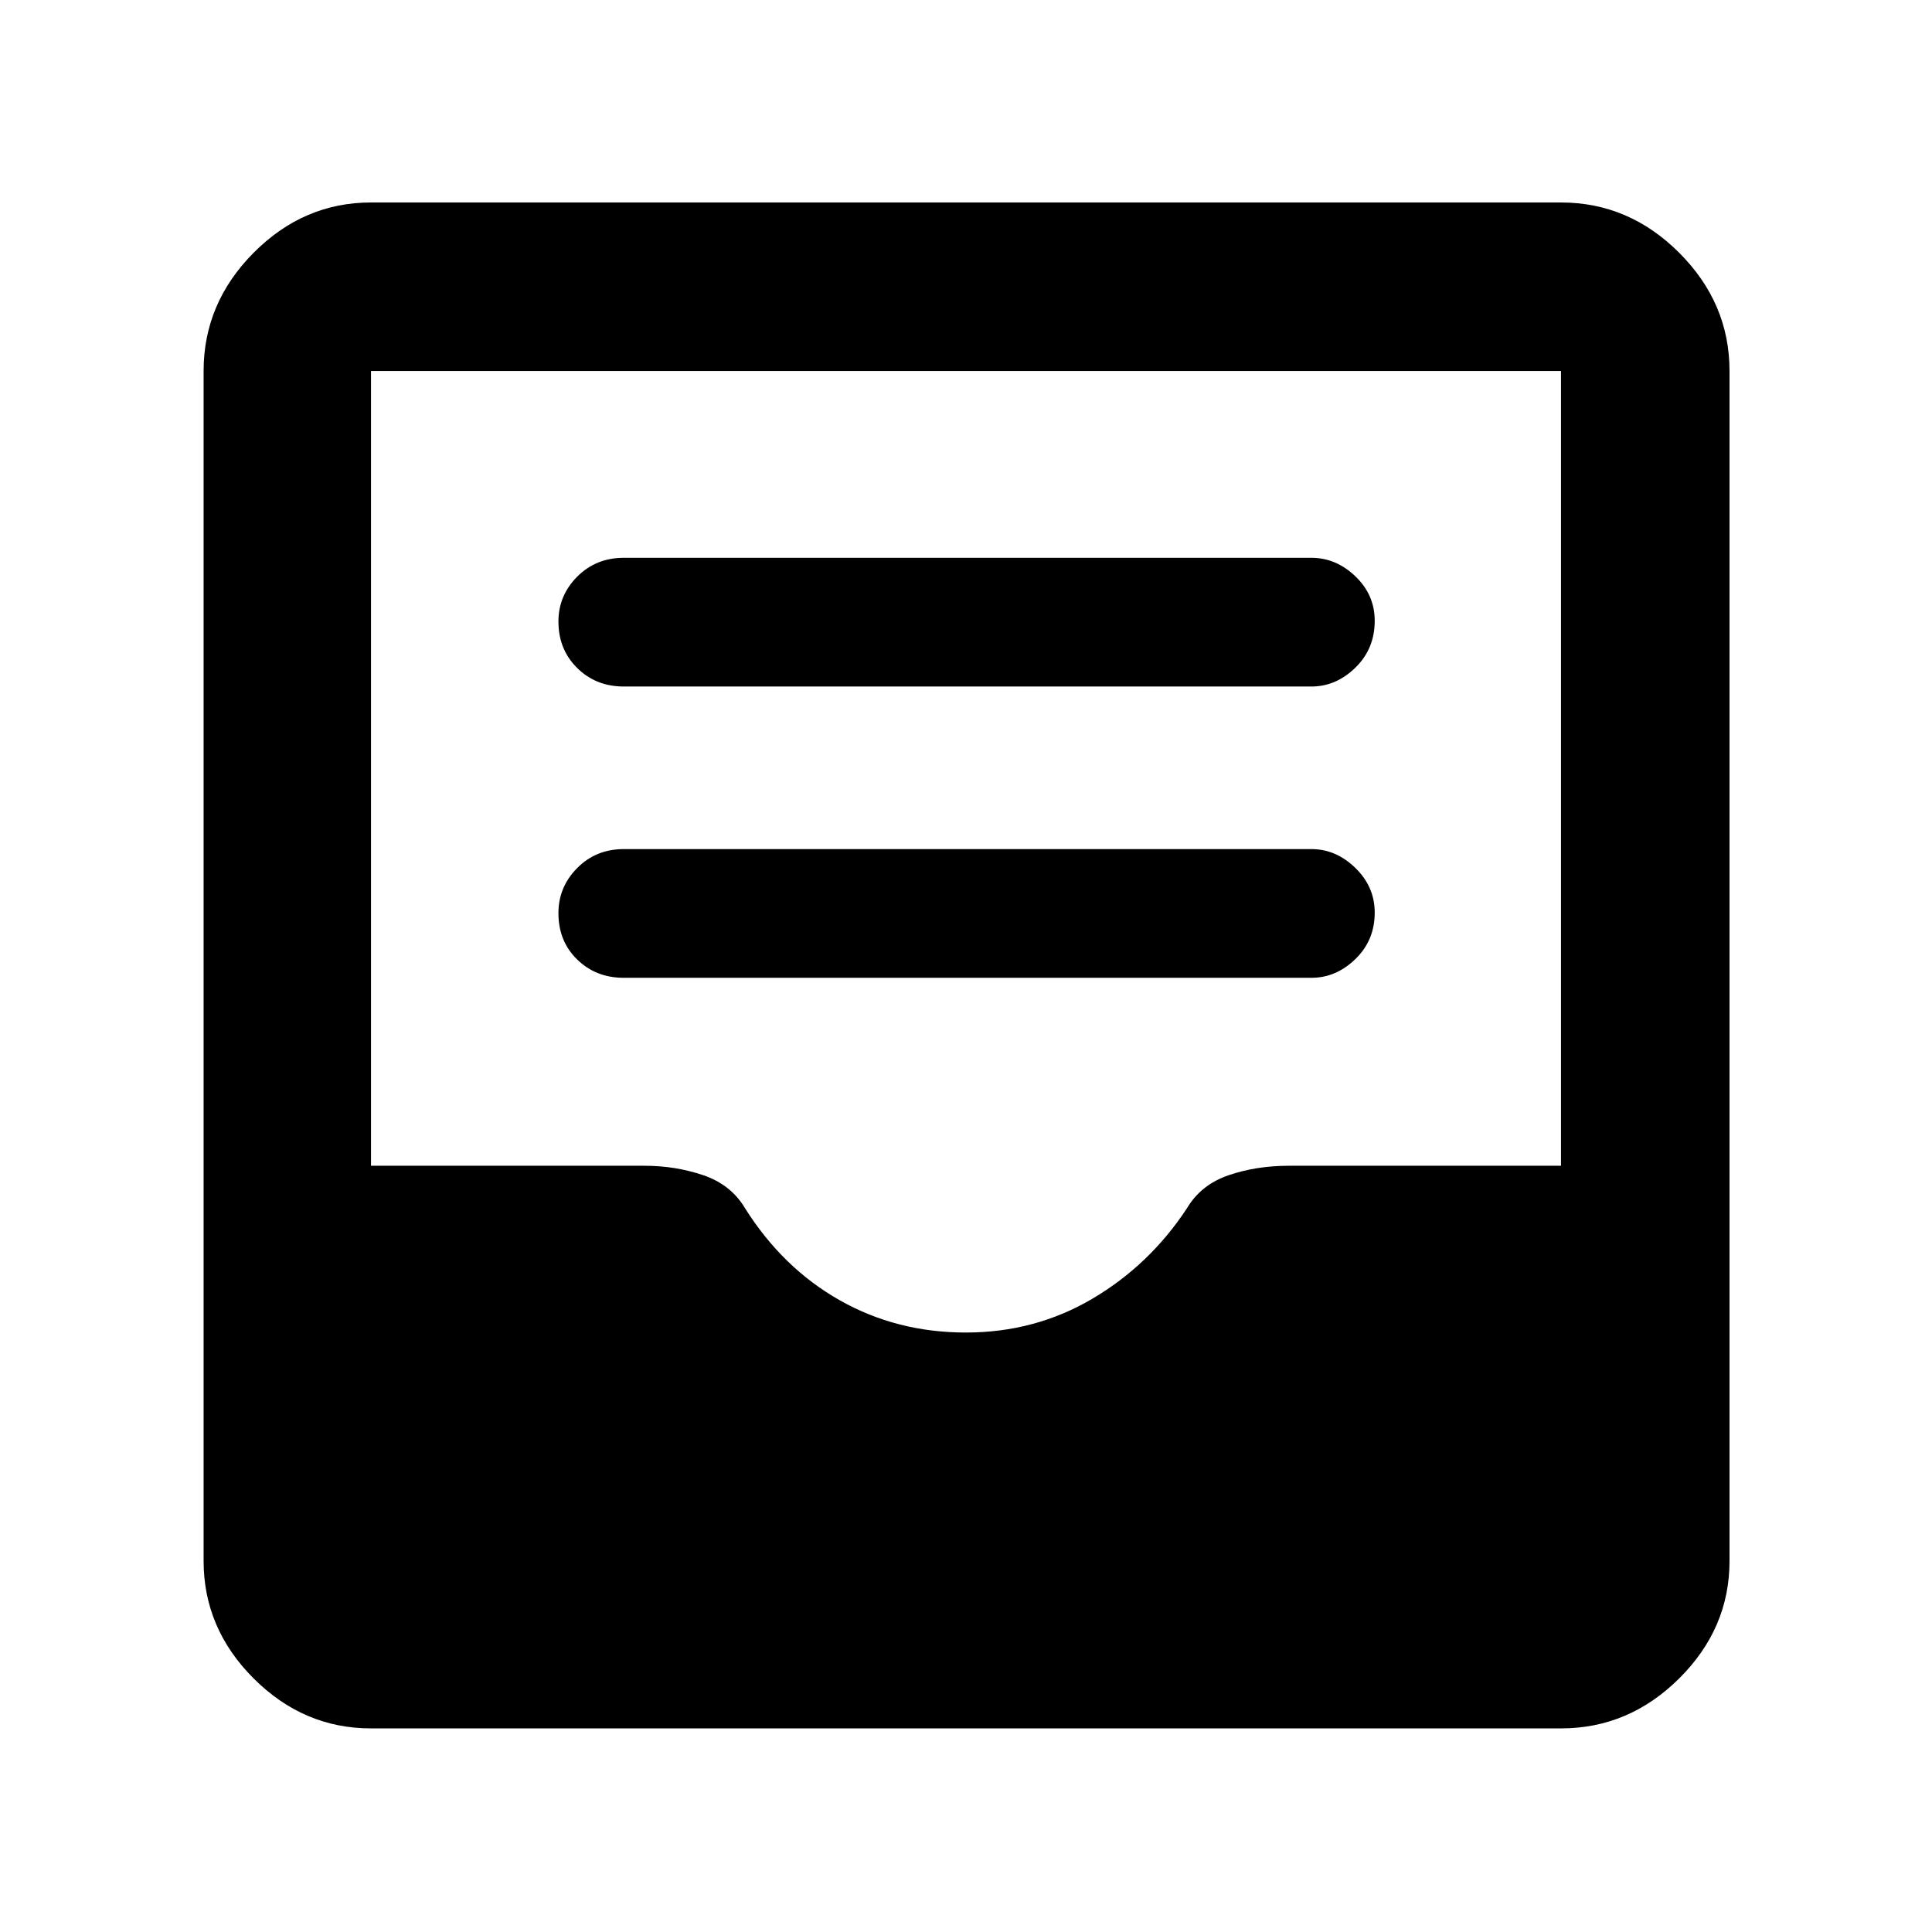 <svg xmlns="http://www.w3.org/2000/svg" height="48" viewBox="0 -960 960 960" width="48"><path d="M309.96-474.13h341.65q12.26 0 21.87-9.31 9.61-9.3 9.61-23.11 0-12.8-9.61-22.17-9.61-9.37-21.87-9.37H309.96q-13.83 0-23.16 9.42-9.32 9.43-9.32 22.4 0 13.97 9.32 23.05 9.33 9.09 23.16 9.09Zm0-144.74h341.65q12.26 0 21.87-9.37 9.61-9.38 9.61-23.28 0-12.91-9.61-22.11t-21.87-9.2H309.96q-13.83 0-23.16 9.38-9.32 9.38-9.32 22.28 0 13.9 9.32 23.1 9.33 9.2 23.16 9.2Zm-125.61 517.7q-33.5 0-58.34-24.84-24.84-24.84-24.84-58.34v-591.3q0-33.74 24.84-58.74t58.34-25h591.3q33.74 0 58.74 25t25 58.74v591.3q0 33.5-25 58.34-25 24.84-58.74 24.84h-591.3Zm295.58-196.7q34.37 0 62.86-16.8 28.49-16.8 46.99-44.94 7-11.77 20.77-16.45 13.76-4.68 29.83-4.68h135.27v-394.91h-591.3v394.91h136q15.26 0 29.06 4.68 13.81 4.68 20.81 16.45 18.68 29.64 47.01 45.69 28.34 16.05 62.7 16.05Z"/></svg>